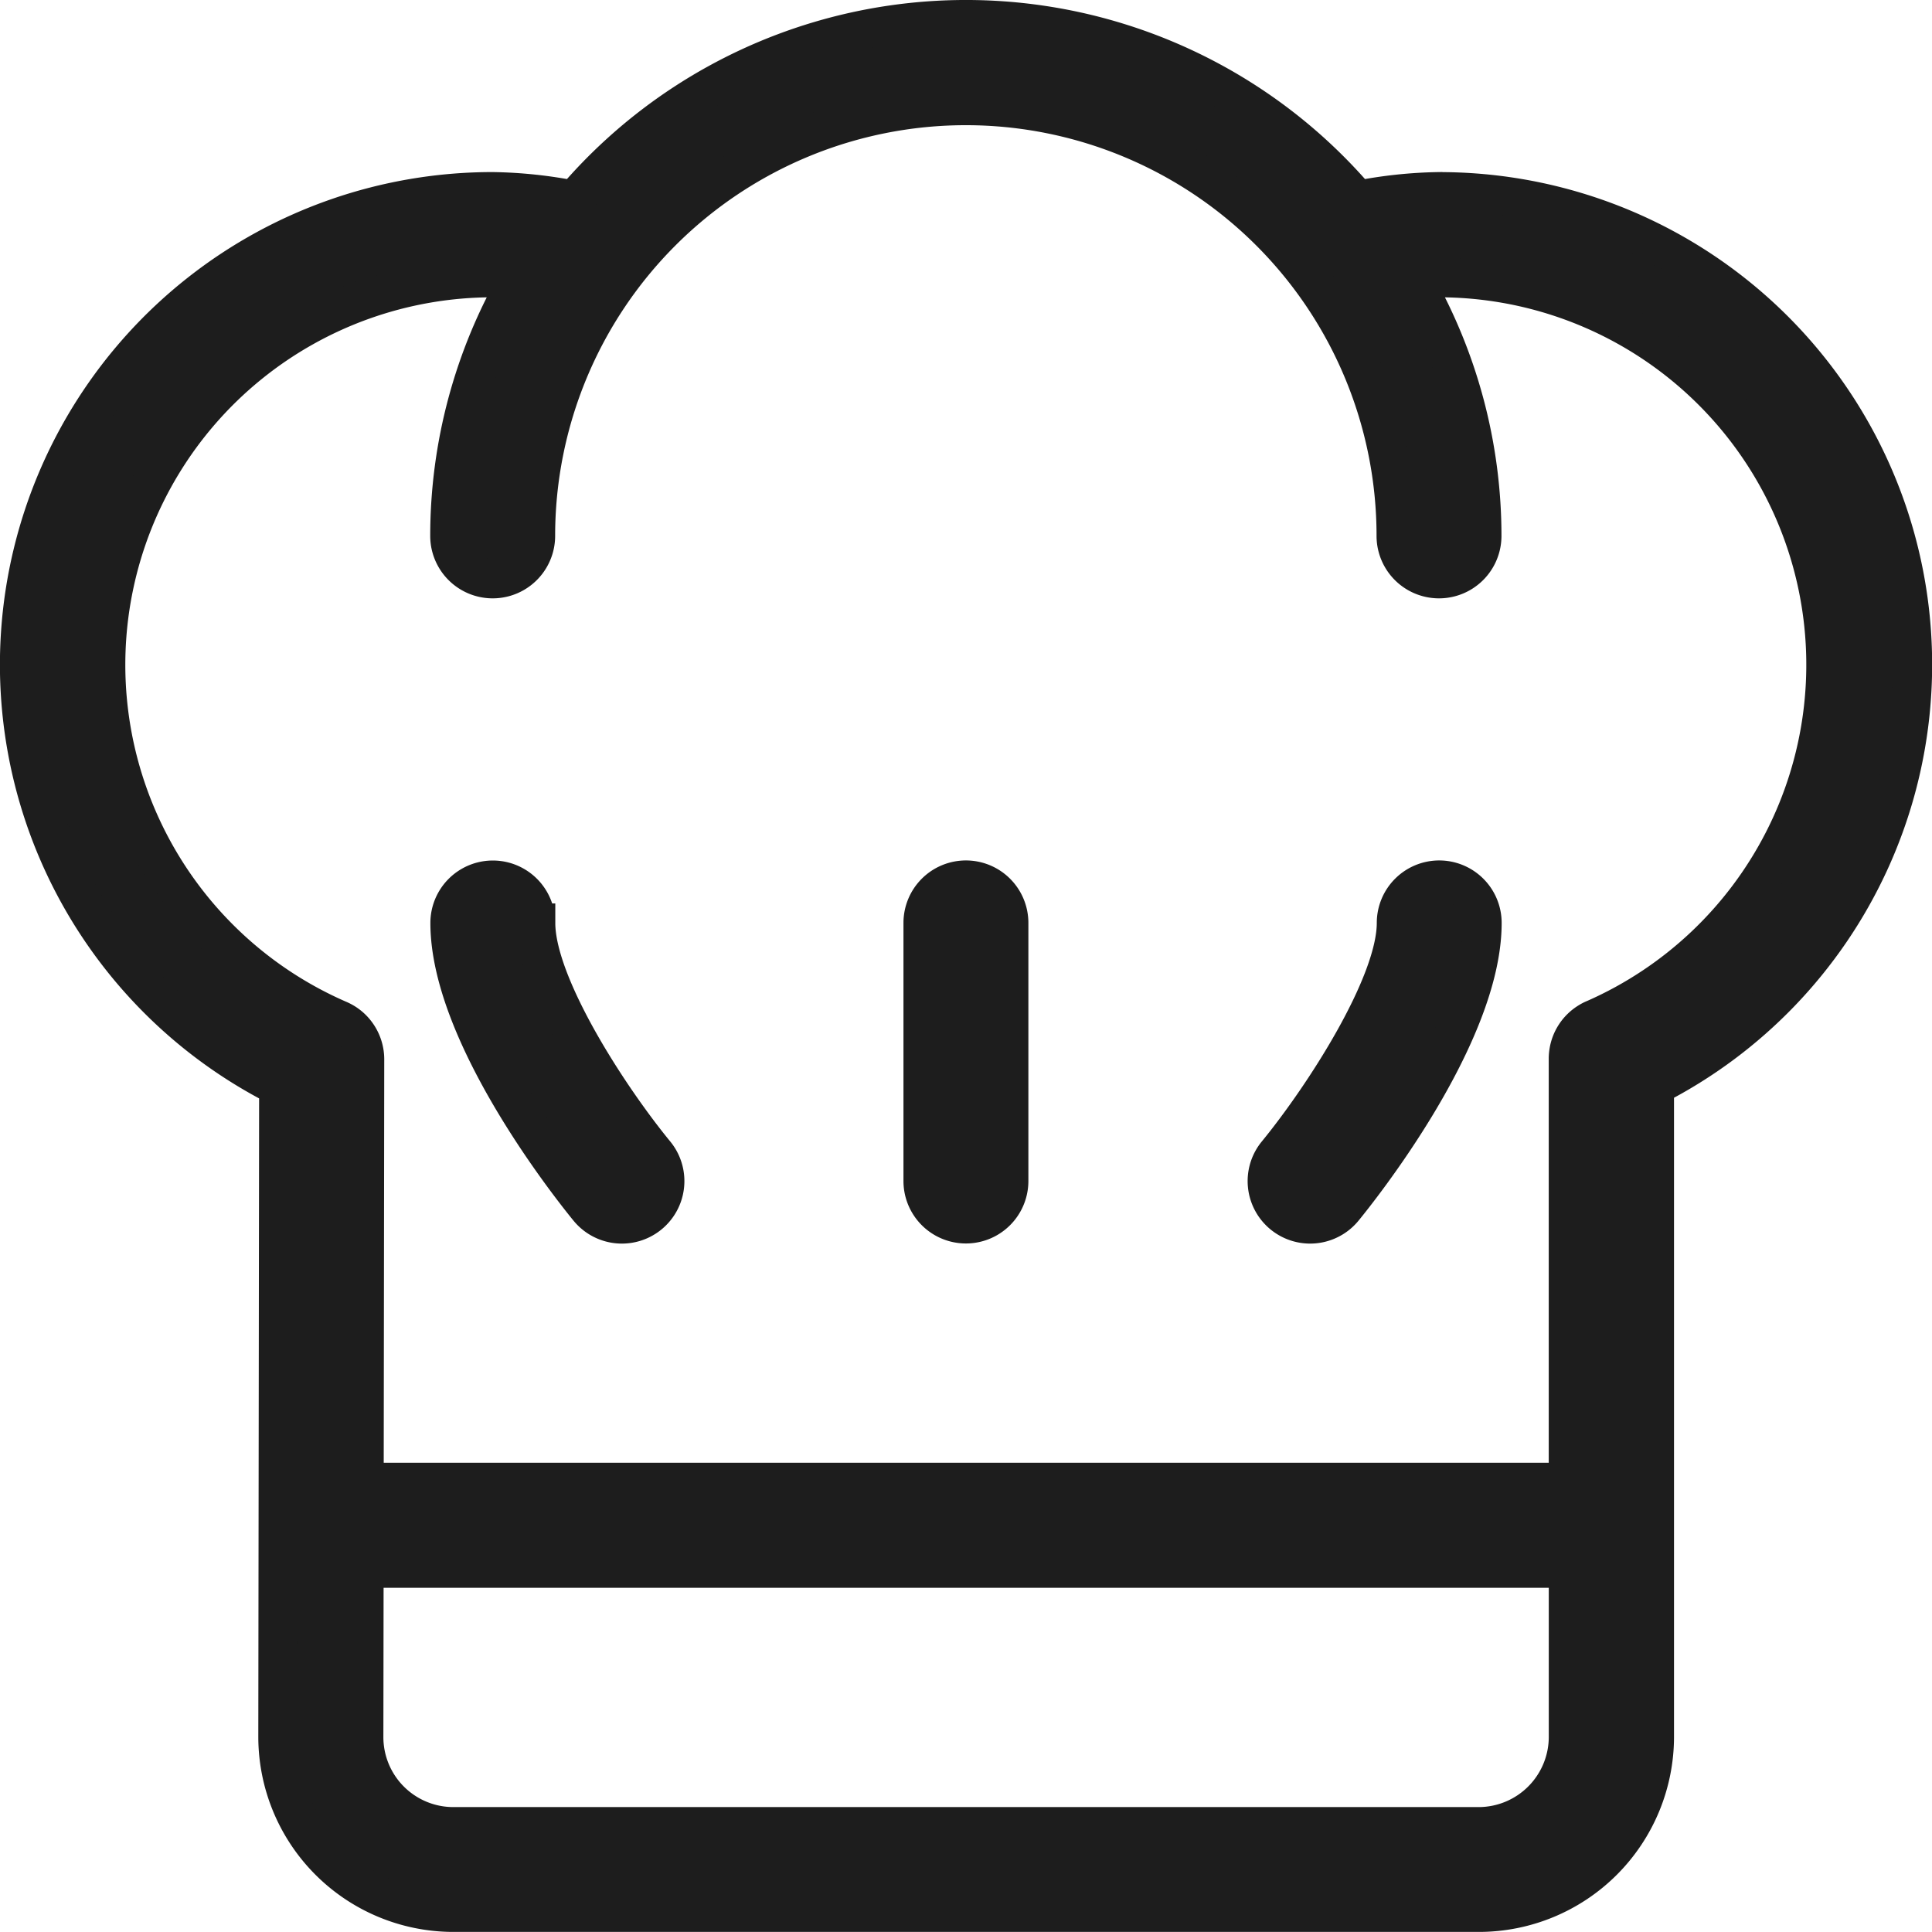 <svg xmlns="http://www.w3.org/2000/svg" width="49.492" height="49.492" viewBox="0 0 49.492 49.492">
    <defs>
        <style>
            .cls-1{fill:#1d1d1d;stroke:#1d1d1d}
        </style>
    </defs>
    <g id="chef" transform="translate(.5 .5)">
        <g id="Group_3361">
            <g id="Group_3360">
                <path id="Path_10491" d="M108.87 214.435a1.1 1.1 0 1 0-2.2 0c0 2.894 3.192 6.868 3.556 7.312a1.1 1.1 0 1 0 1.7-1.4c-1.181-1.439-3.056-4.317-3.056-5.912z" class="cls-1" transform="translate(-95.645 -191.291)"/>
                <path id="Path_10492" d="M313.745 213.333a1.1 1.1 0 0 0-1.1 1.1c0 1.59-1.875 4.471-3.057 5.914a1.1 1.1 0 0 0 1.7 1.4c.364-.444 3.556-4.418 3.556-7.312a1.1 1.1 0 0 0-1.099-1.102z" class="cls-1" transform="translate(-277.376 -191.291)"/>
                <path id="Path_10493" d="M225.1 213.333a1.1 1.1 0 0 0-1.1 1.1v6.612a1.1 1.1 0 1 0 2.2 0v-6.612a1.1 1.1 0 0 0-1.1-1.1z" class="cls-1" transform="translate(-200.856 -191.291)"/>
                <path id="Path_10494" d="M36.369 4.408a11.543 11.543 0 0 0-2.091.223 13.182 13.182 0 0 0-20.065 0 11.554 11.554 0 0 0-2.091-.223 12.118 12.118 0 0 0-5.484 22.927L6.617 43.99a4.5 4.5 0 0 0 4.5 4.5h26.266a4.5 4.5 0 0 0 4.5-4.5V27.319a12.116 12.116 0 0 0-5.511-22.91zM39.675 44a2.3 2.3 0 0 1-2.292 2.292h-26.27a2.293 2.293 0 0 1-2.292-2.3l.006-4.317h30.848zm.682-18.4a.988.988 0 0 0-.165.085 1.1 1.1 0 0 0-.506.774 1.065 1.065 0 0 0-.012.185v10.827H8.829l.014-10.809a1.135 1.135 0 0 0-.011-.181 1.1 1.1 0 0 0-.174-.456 1.092 1.092 0 0 0-.327-.32 1.154 1.154 0 0 0-.173-.089 9.914 9.914 0 0 1 3.965-19c.214 0 .439.026.661.043a13.129 13.129 0 0 0-1.763 6.569 1.1 1.1 0 0 0 2.2 0 11.021 11.021 0 1 1 22.042 0 1.1 1.1 0 1 0 2.2 0A13.129 13.129 0 0 0 35.7 6.659c.221-.017.447-.043.661-.043A9.913 9.913 0 0 1 40.357 25.6z" class="cls-1"/>
            </g>
        </g>
    </g>
</svg>
